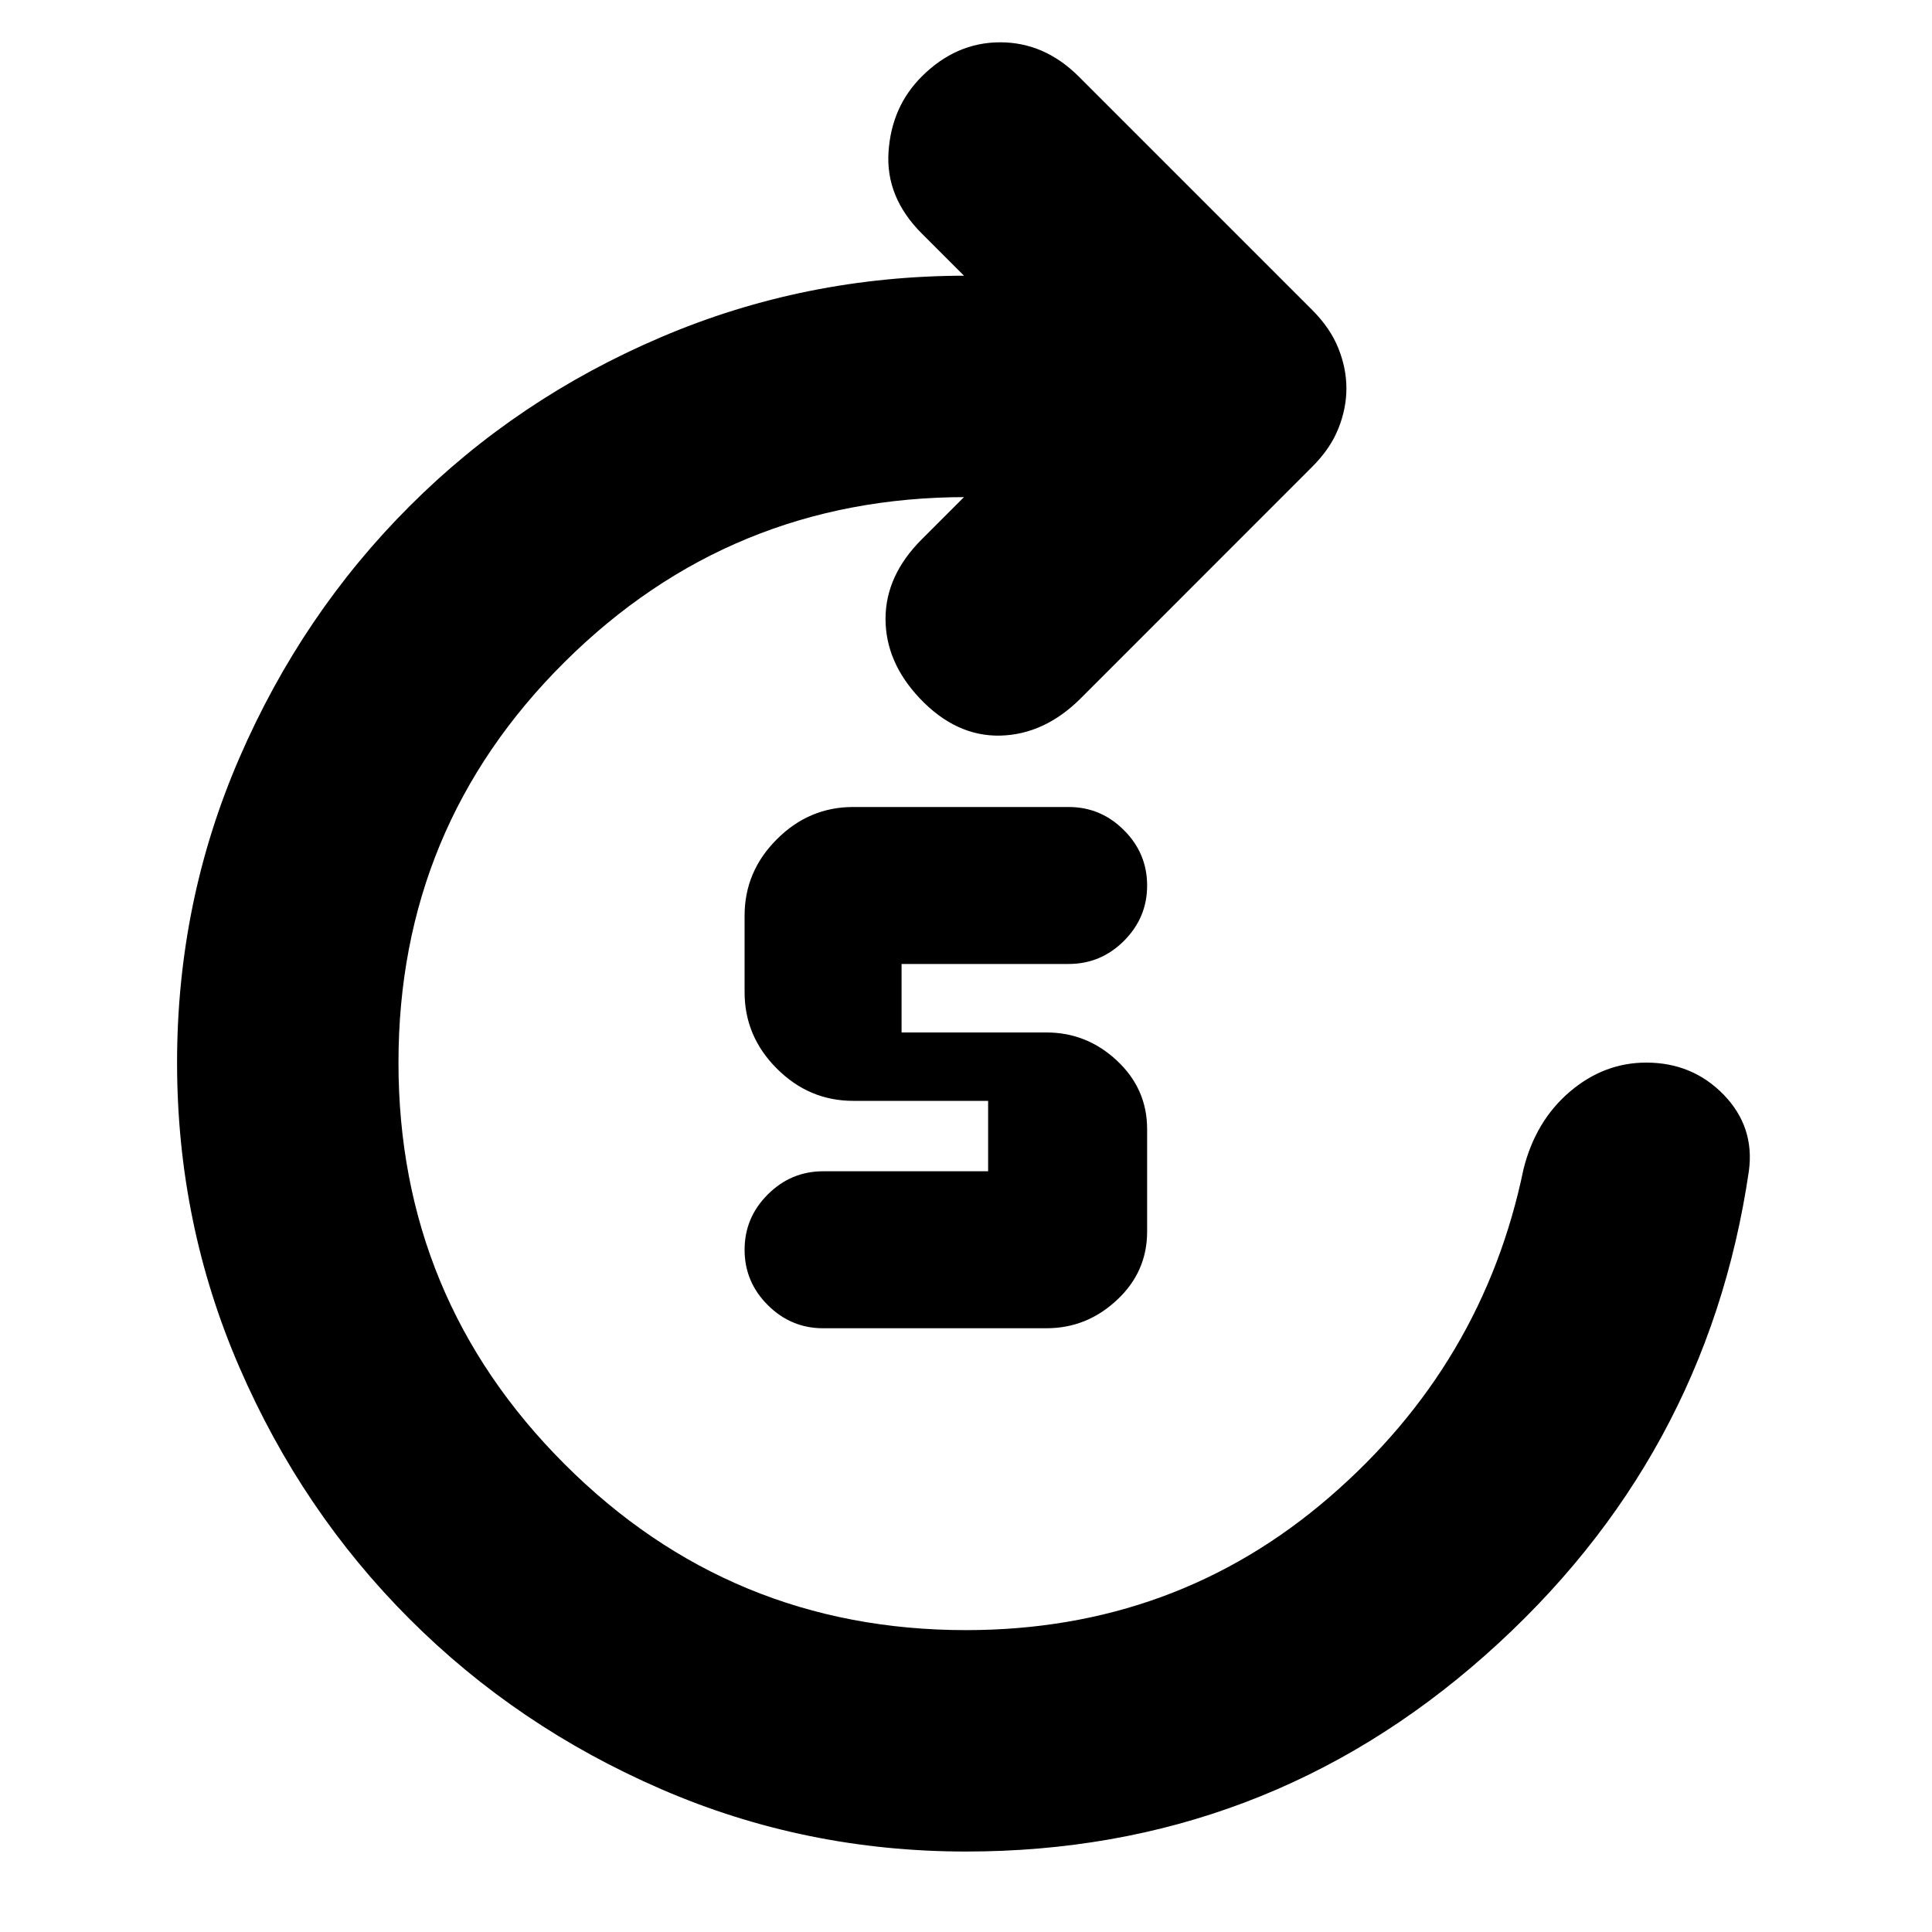 <svg xmlns="http://www.w3.org/2000/svg" height="20" width="20"><path d="M8.521 13.75q-.333 0-.573-.24-.24-.239-.24-.572 0-.334.24-.573.24-.24.573-.24h1.708v-.729H8.833q-.458 0-.791-.334-.334-.333-.334-.791v-.792q0-.458.334-.791.333-.334.791-.334h2.229q.334 0 .573.24.24.239.24.573 0 .333-.24.573-.239.239-.573.239H9.333v.709h1.5q.417 0 .729.291.313.292.313.709v1.062q0 .417-.313.708-.312.292-.729.292ZM10 19.167q-1.667 0-3.156-.646-1.49-.646-2.604-1.761-1.115-1.114-1.761-2.604-.646-1.489-.646-3.156t.646-3.156q.646-1.49 1.761-2.604 1.114-1.115 2.604-1.75Q8.333 2.854 10 2.854h-.021l-.437-.437q-.375-.375-.344-.844.031-.469.344-.781.354-.354.812-.354.458 0 .813.354l2.416 2.416q.188.188.271.396.084.208.084.417 0 .208-.084.417-.083.208-.271.395l-2.395 2.396q-.376.375-.834.386-.458.01-.833-.386-.354-.375-.354-.823 0-.448.375-.823l.437-.437H10q-2.438 0-4.156 1.708Q4.125 8.562 4.125 11q0 2.438 1.719 4.156Q7.562 16.875 10 16.875q2.167 0 3.76-1.375 1.594-1.375 2.011-3.396.125-.5.479-.802.354-.302.792-.302.479 0 .802.333.323.334.26.792-.437 2.979-2.729 5.01-2.292 2.032-5.375 2.032Z"/></svg>